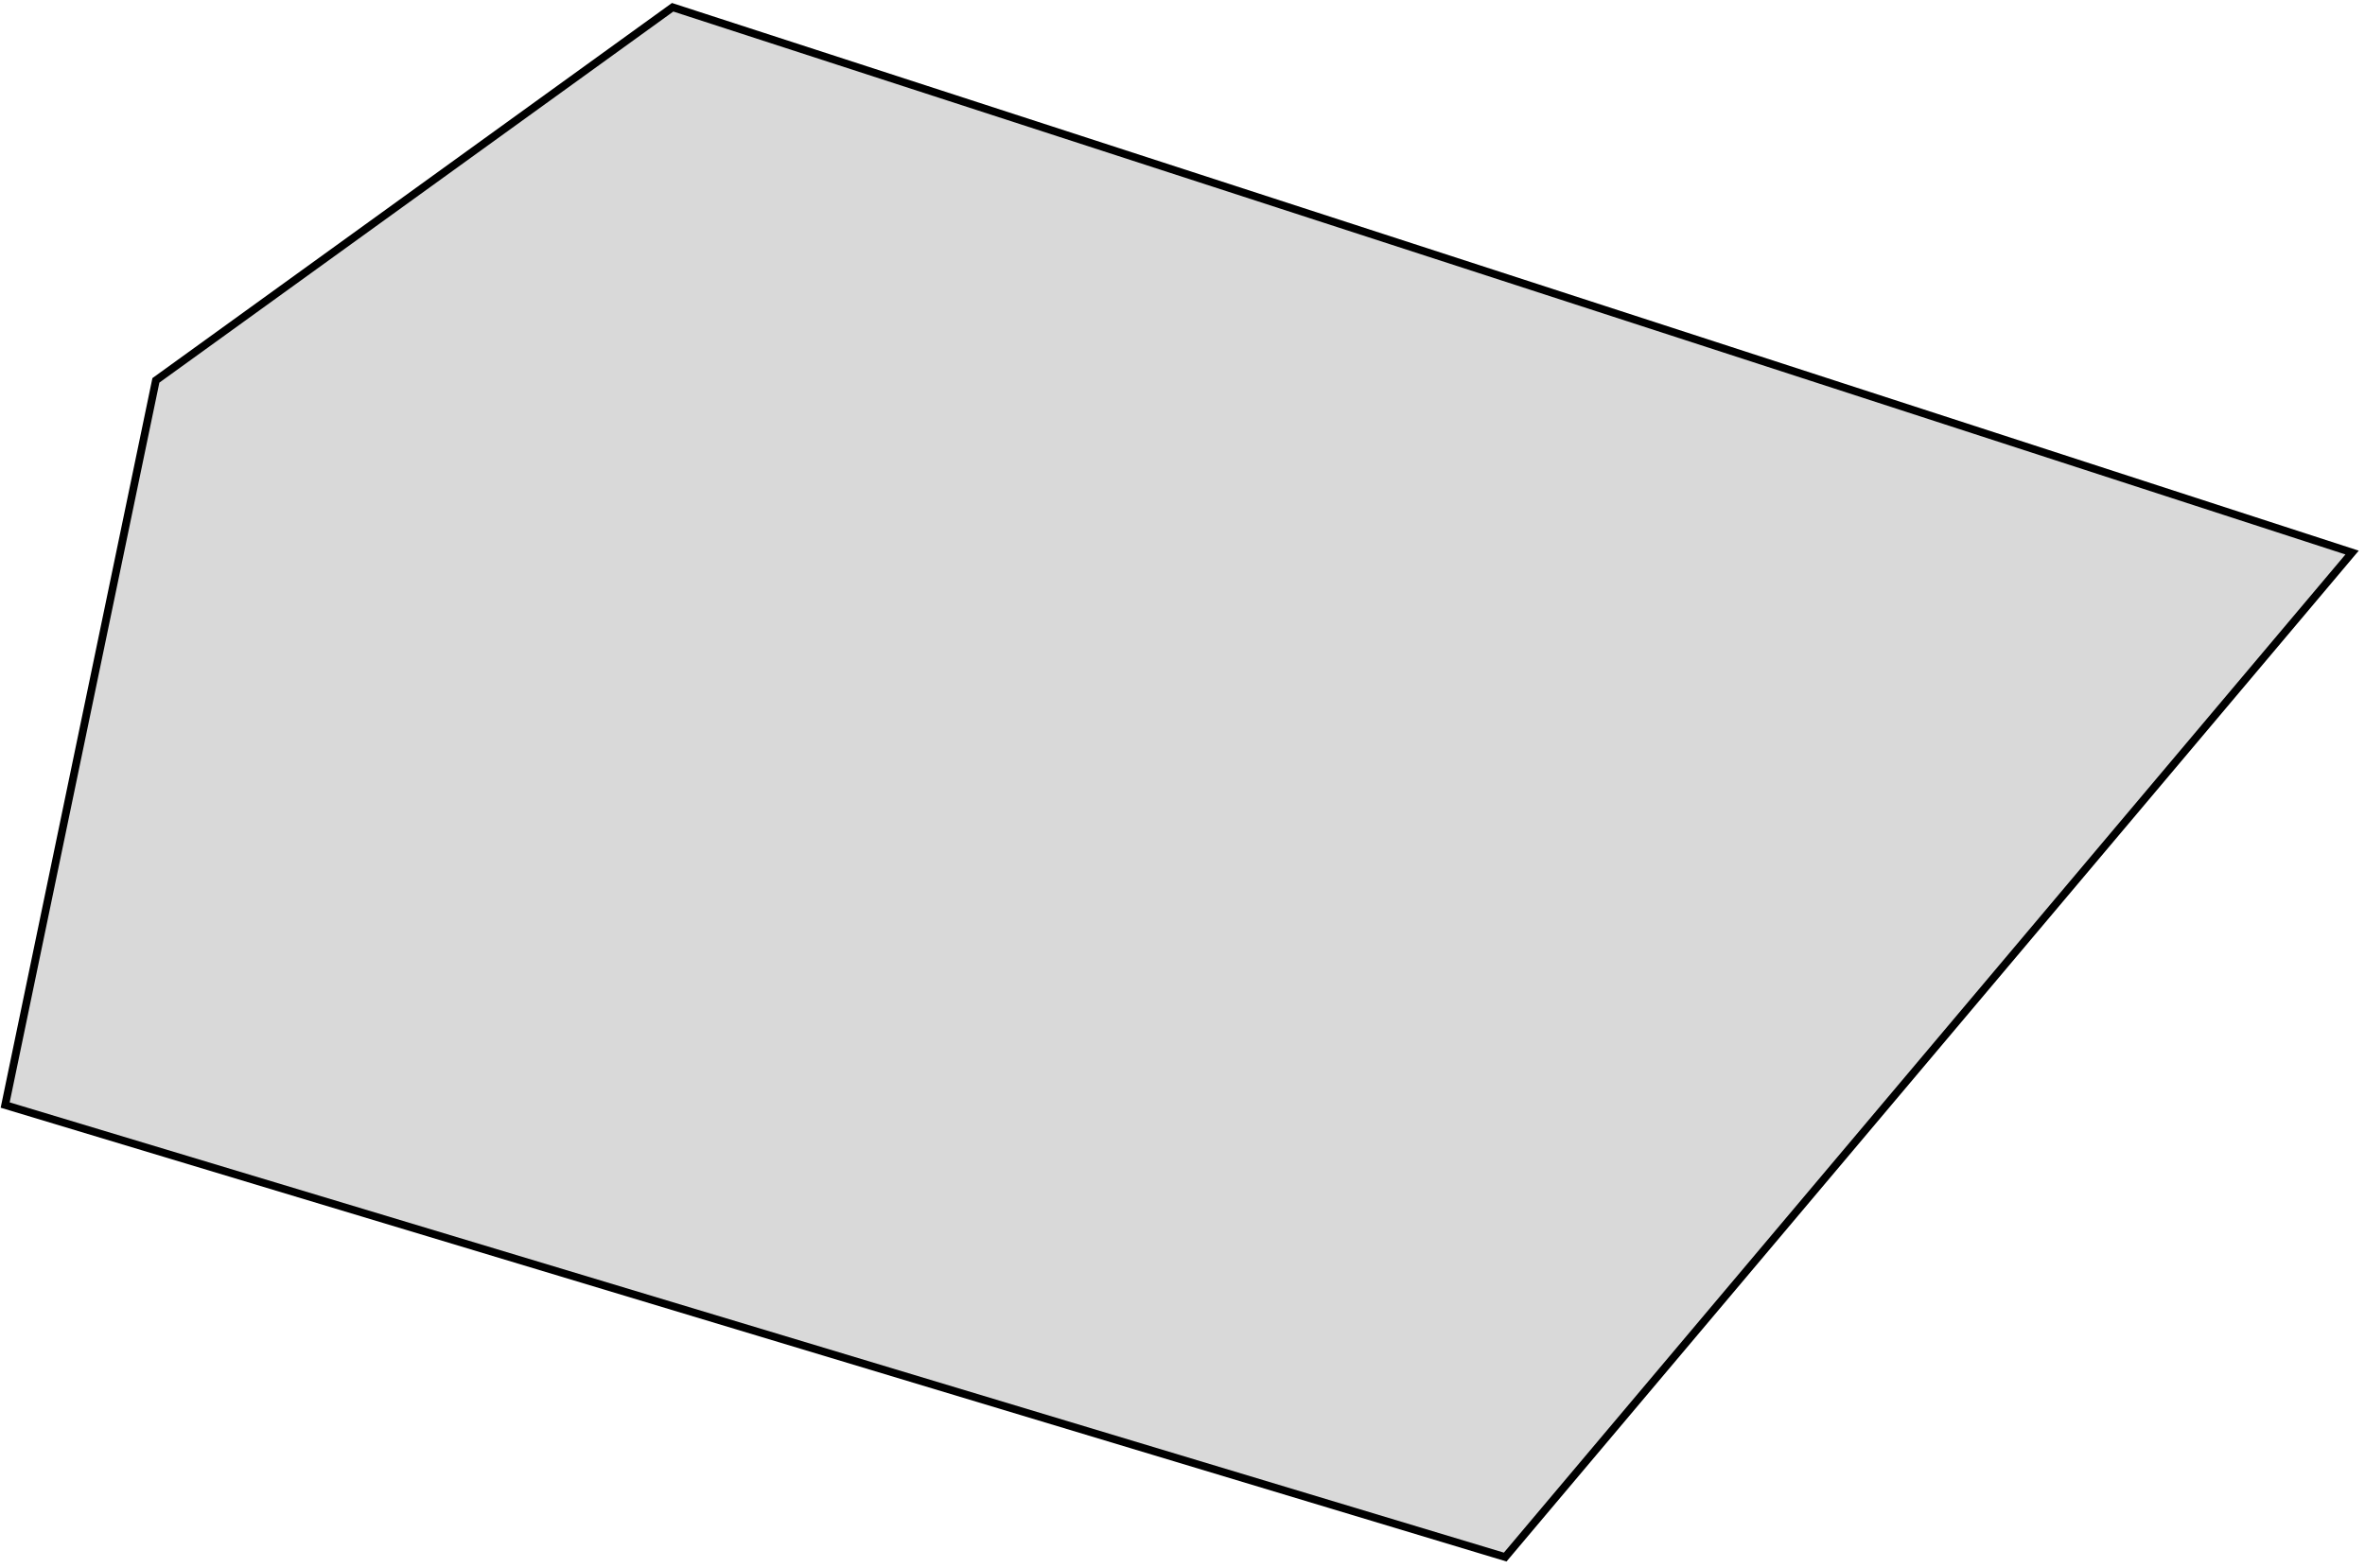 <svg width="306" height="203" viewBox="0 0 306 203" fill="none" xmlns="http://www.w3.org/2000/svg">
<path d="M194.753 201.524L0.669 143.02L20.17 49.229L87.031 0.94L304.331 71.516L194.753 201.524Z" fill="#D9D9D9" stroke="black"/>
</svg>

